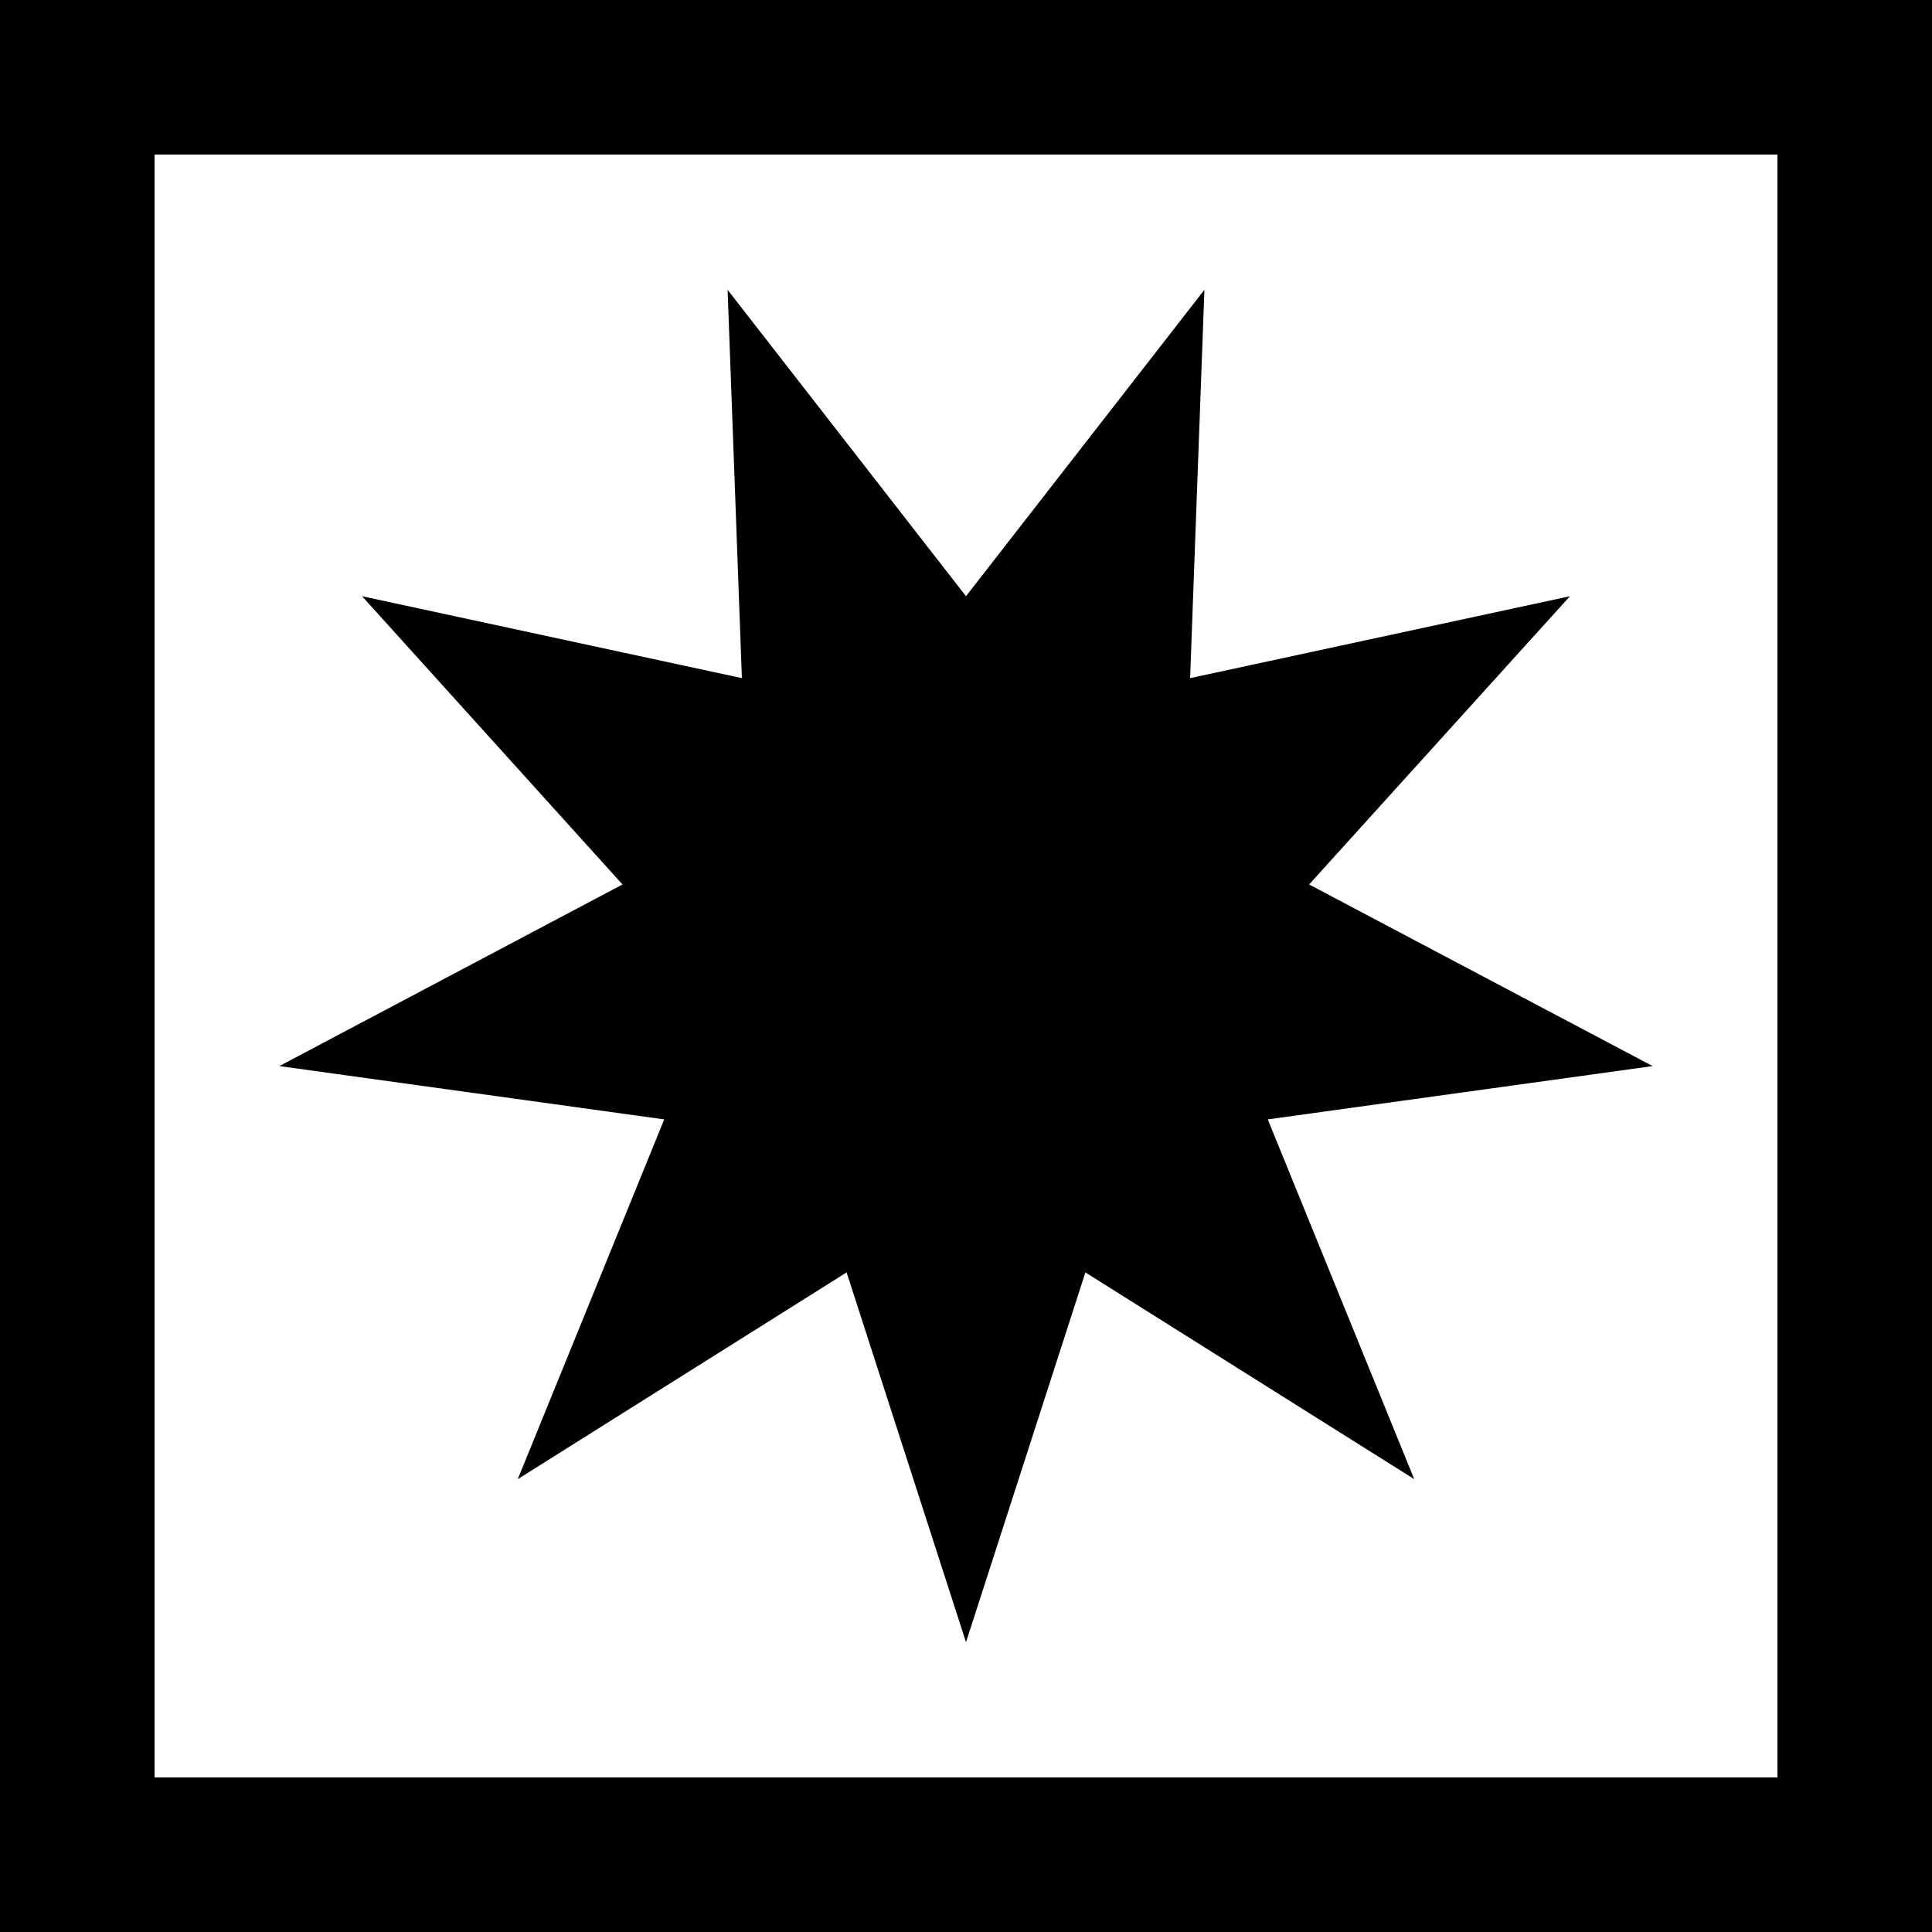 <svg
    id="Layer_1"
    data-name="Layer 1"
    xmlns="http://www.w3.org/2000/svg"
    viewBox="0 0 50 50"
>
    <path d="M46,4V46H4V4H46m4-4H0V50H50V0Z" />
    <polygon points="25 42.5 21.91 32.93 13.4 38.28 17.19 28.97 7.23 27.59 16.11 22.89 9.37 15.43 19.2 17.55 18.83 7.5 25 15.43 31.17 7.5 30.8 17.55 40.63 15.43 33.88 22.89 42.77 27.59 32.81 28.97 36.6 38.28 28.09 32.93 25 42.5" />
</svg>